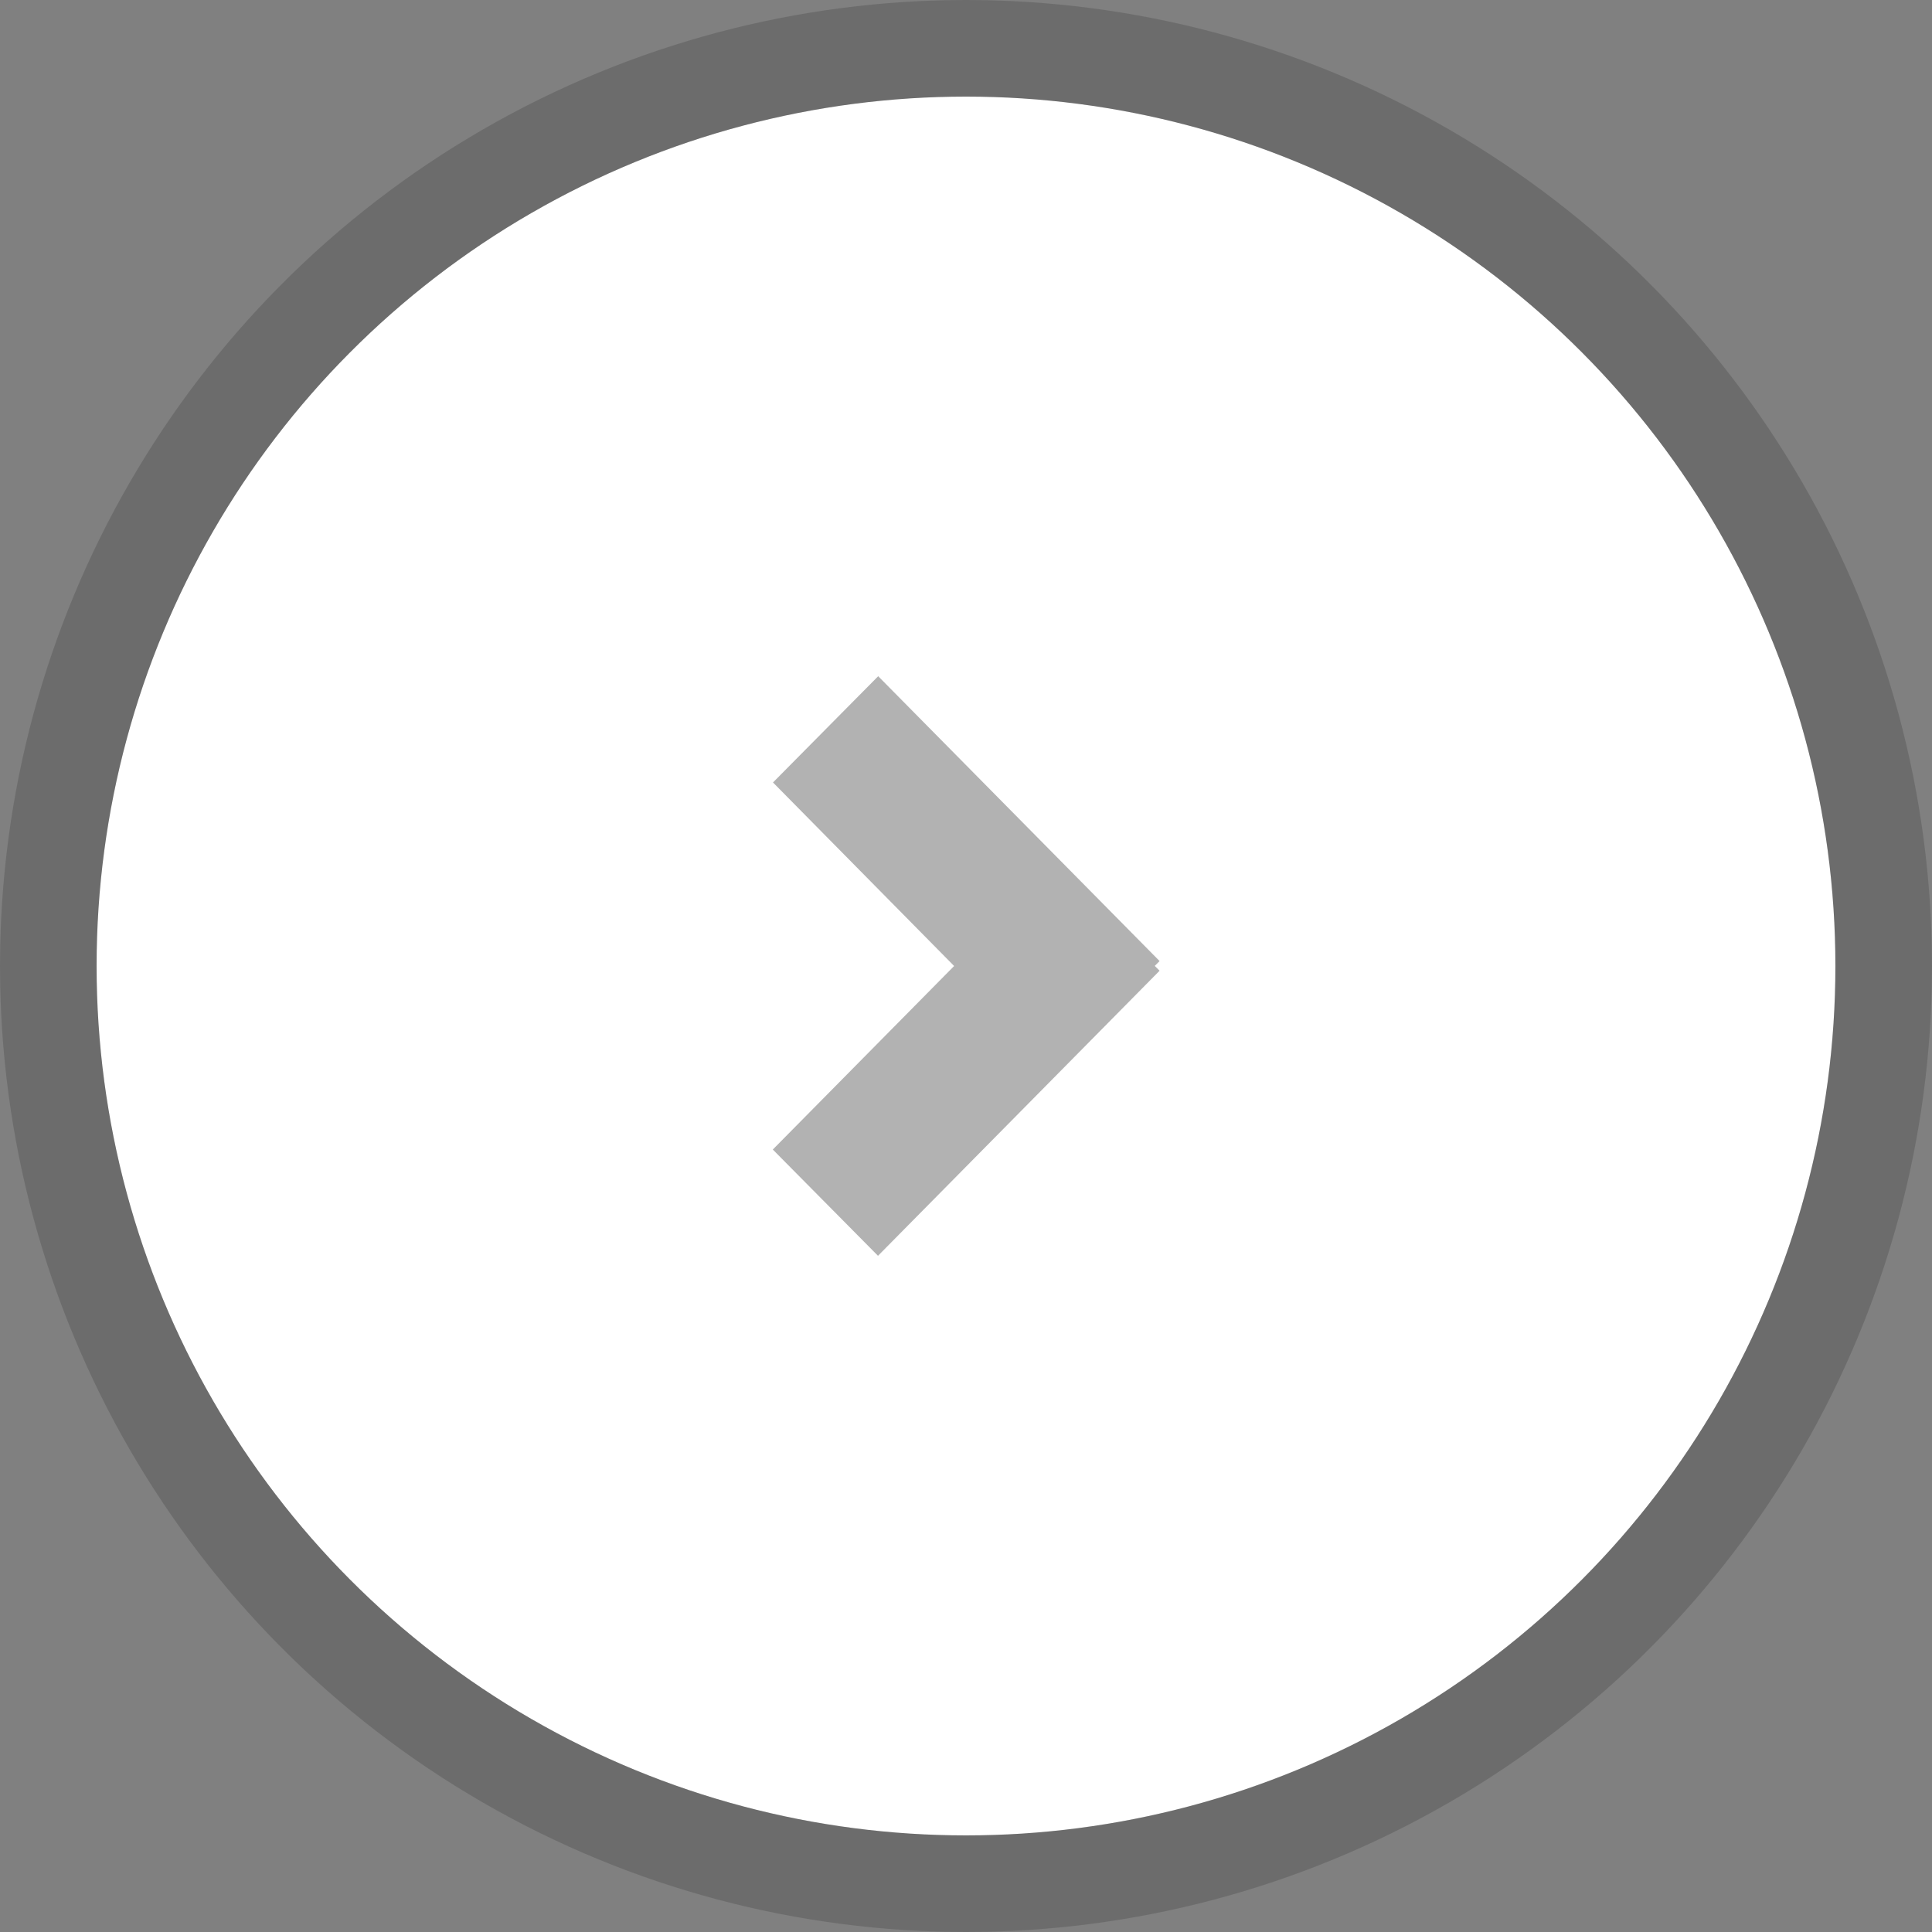 <?xml version="1.0" encoding="utf-8" ?>
<svg xmlns="http://www.w3.org/2000/svg" width="20" height="20" viewBox="0 0 20 20">
  <rect x="0" y="0" width="20" height="20" fill="#808080" stroke="none"/>
  <g id="Ellipse_5_copy" data-name="Ellipse 5 copy" transform="translate(1 1)" fill="#fff" stroke="rgba(13,13,14,0.17)" stroke-linejoin="round" stroke-width="1">
    <circle cx="9" cy="9" r="9" stroke="none" />
    <circle cx="9" cy="9" r="9.5" fill="none" />
  </g>
  <path id="Arrow_copy_8" data-name="Arrow copy 8" d="M740.877,492,739,493.9l1.089,1.1,2.915-2.951-.05-.05.05-.05L740.091,489l-1.089,1.1Z" transform="translate(-731 -482)" opacity="0.302" />
</svg>

